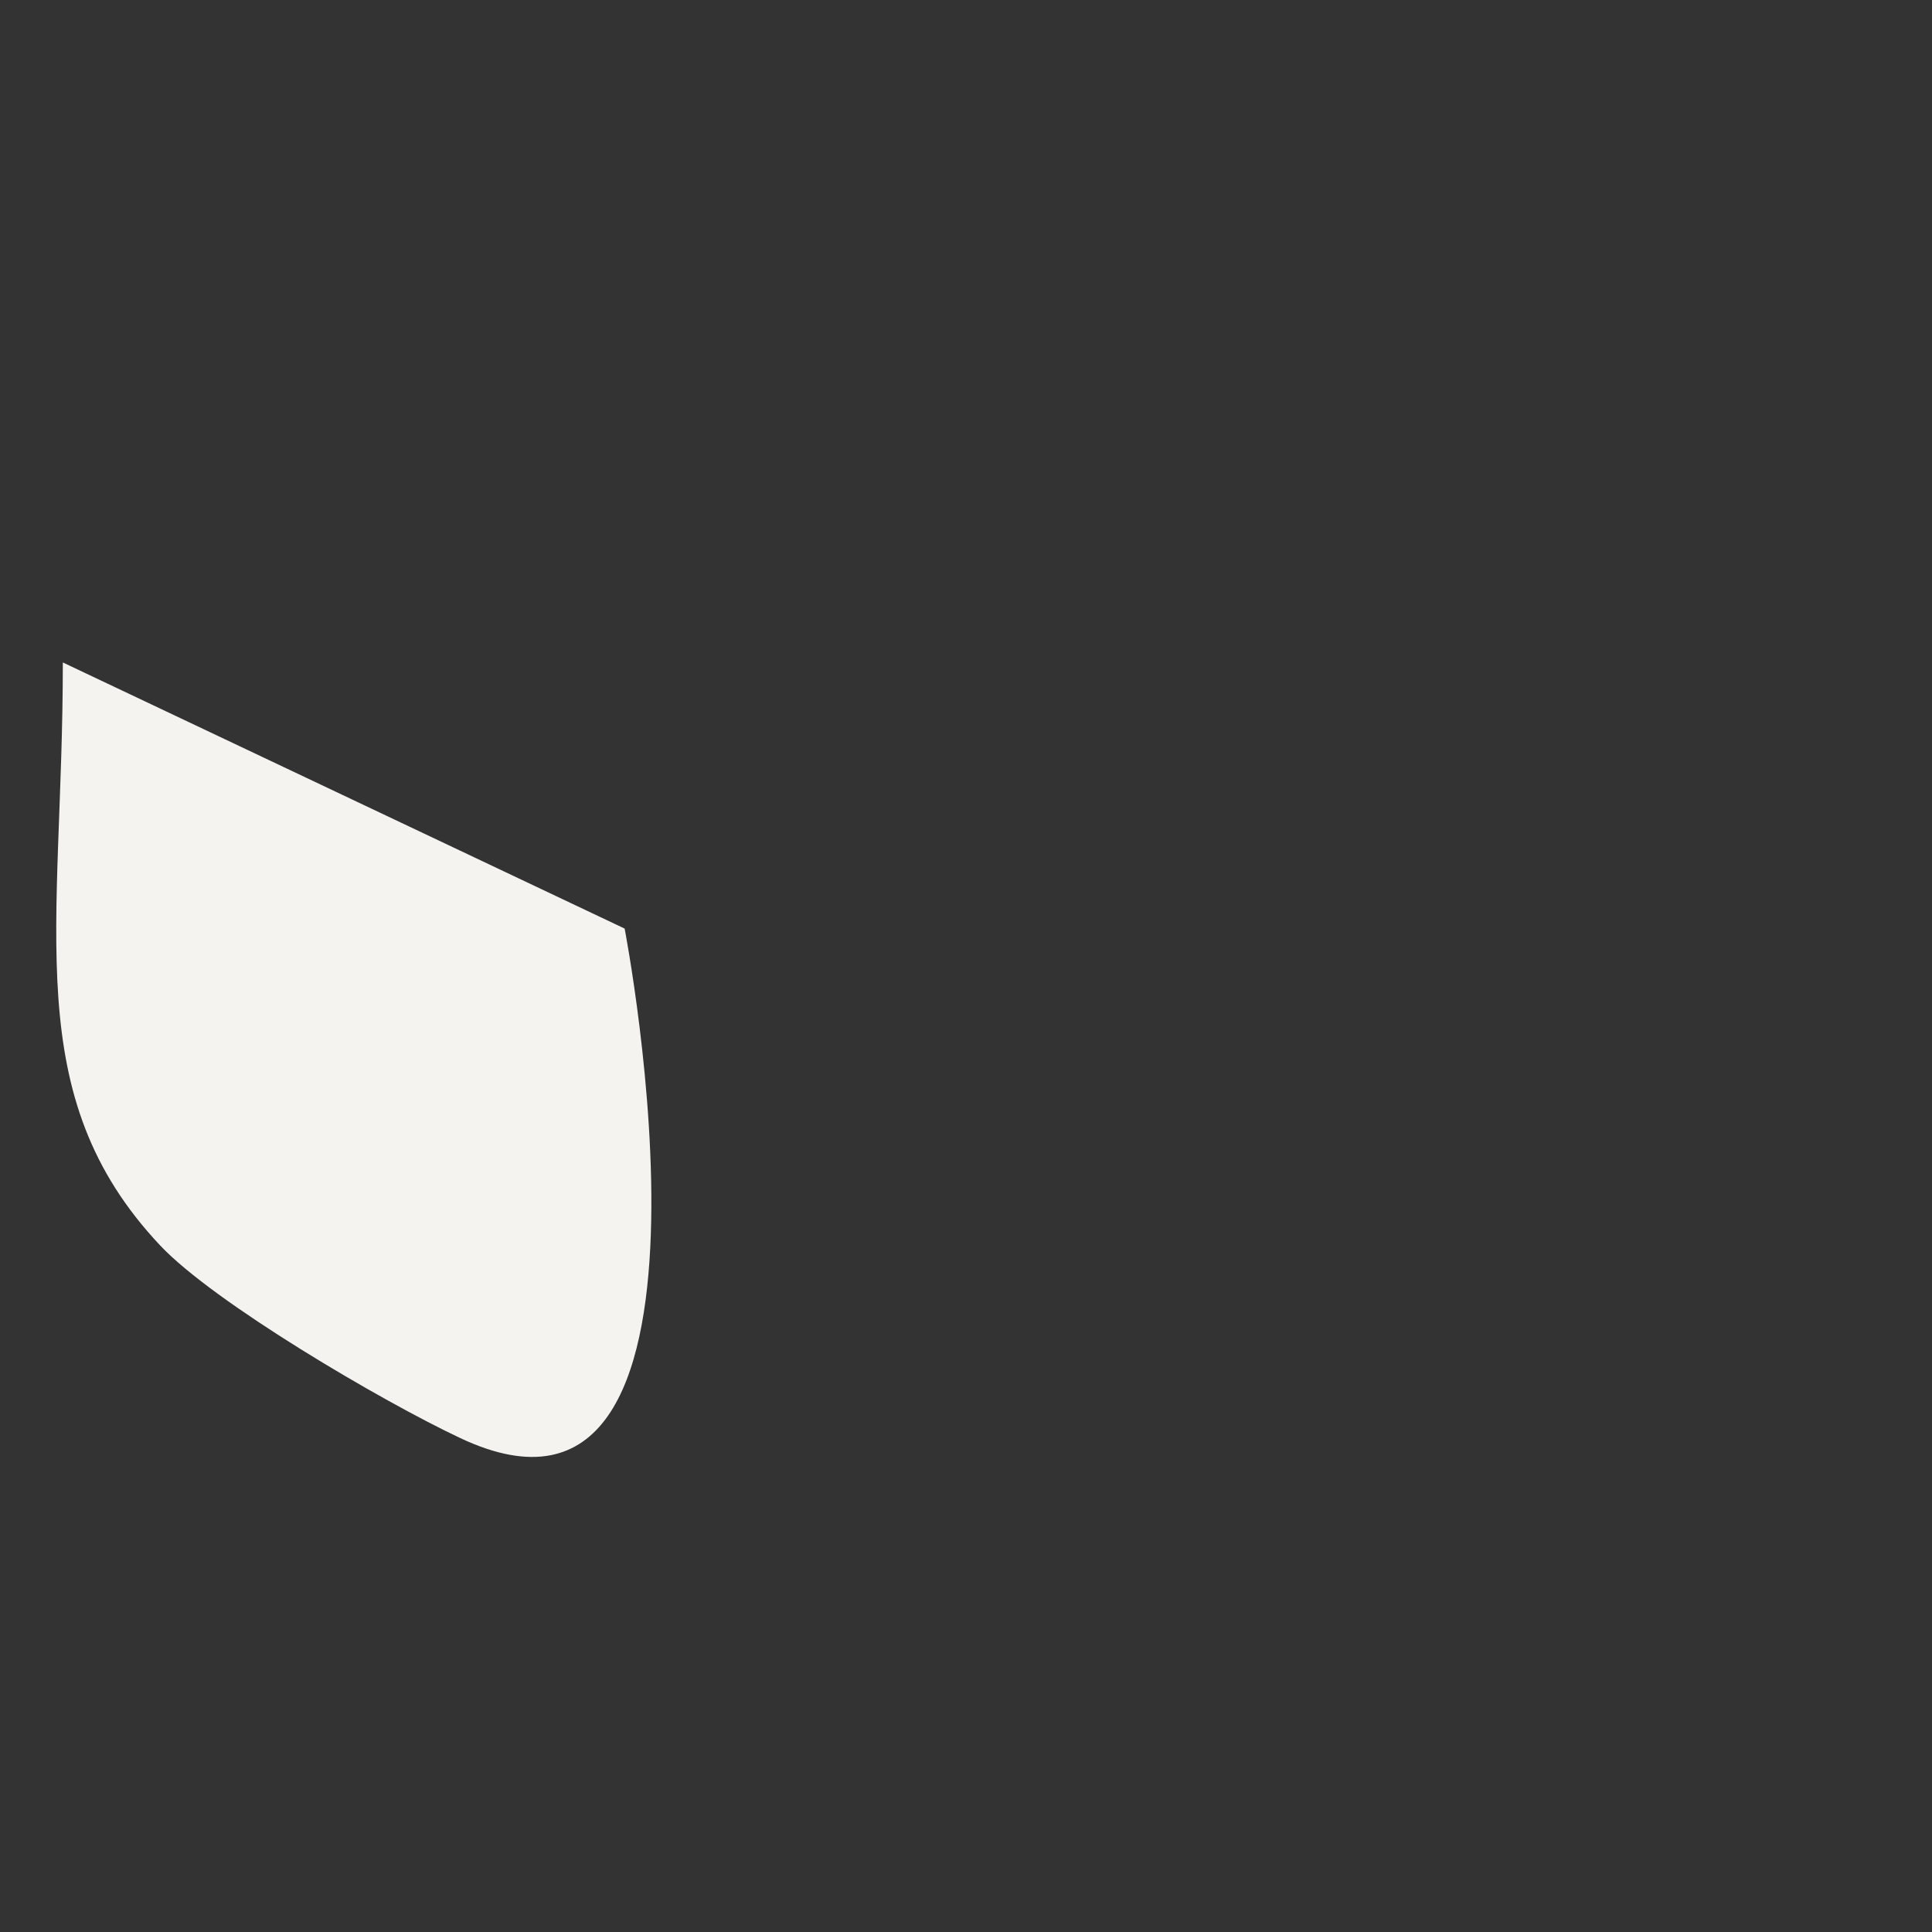 <?xml version="1.0" encoding="iso-8859-1"?>
<!-- Generator: Adobe Illustrator 18.1.1, SVG Export Plug-In . SVG Version: 6.00 Build 0)  -->
<!DOCTYPE svg PUBLIC "-//W3C//DTD SVG 1.1//EN" "http://www.w3.org/Graphics/SVG/1.1/DTD/svg11.dtd">
<svg version="1.1" xmlns="http://www.w3.org/2000/svg" xmlns:xlink="http://www.w3.org/1999/xlink" x="0px" y="0px"
	 viewBox="0 0 512 512" enable-background="new 0 0 512 512" xml:space="preserve">
<rect x="0" y="0" width="512" height="512" fill="#333333" stroke="none"/>
<g id="Layer_3">
	<path fill="#F4F3EF" d="M165.537,246.082c0,0,33.011,171.058-43.515,135.045c-20.965-9.866-65.332-35.962-79.527-51.017
		c-37.619-39.9-25.843-83.739-25.843-154.552L165.537,246.082z"/>
</g>
<g id="Layer_1">
</g>
</svg>
